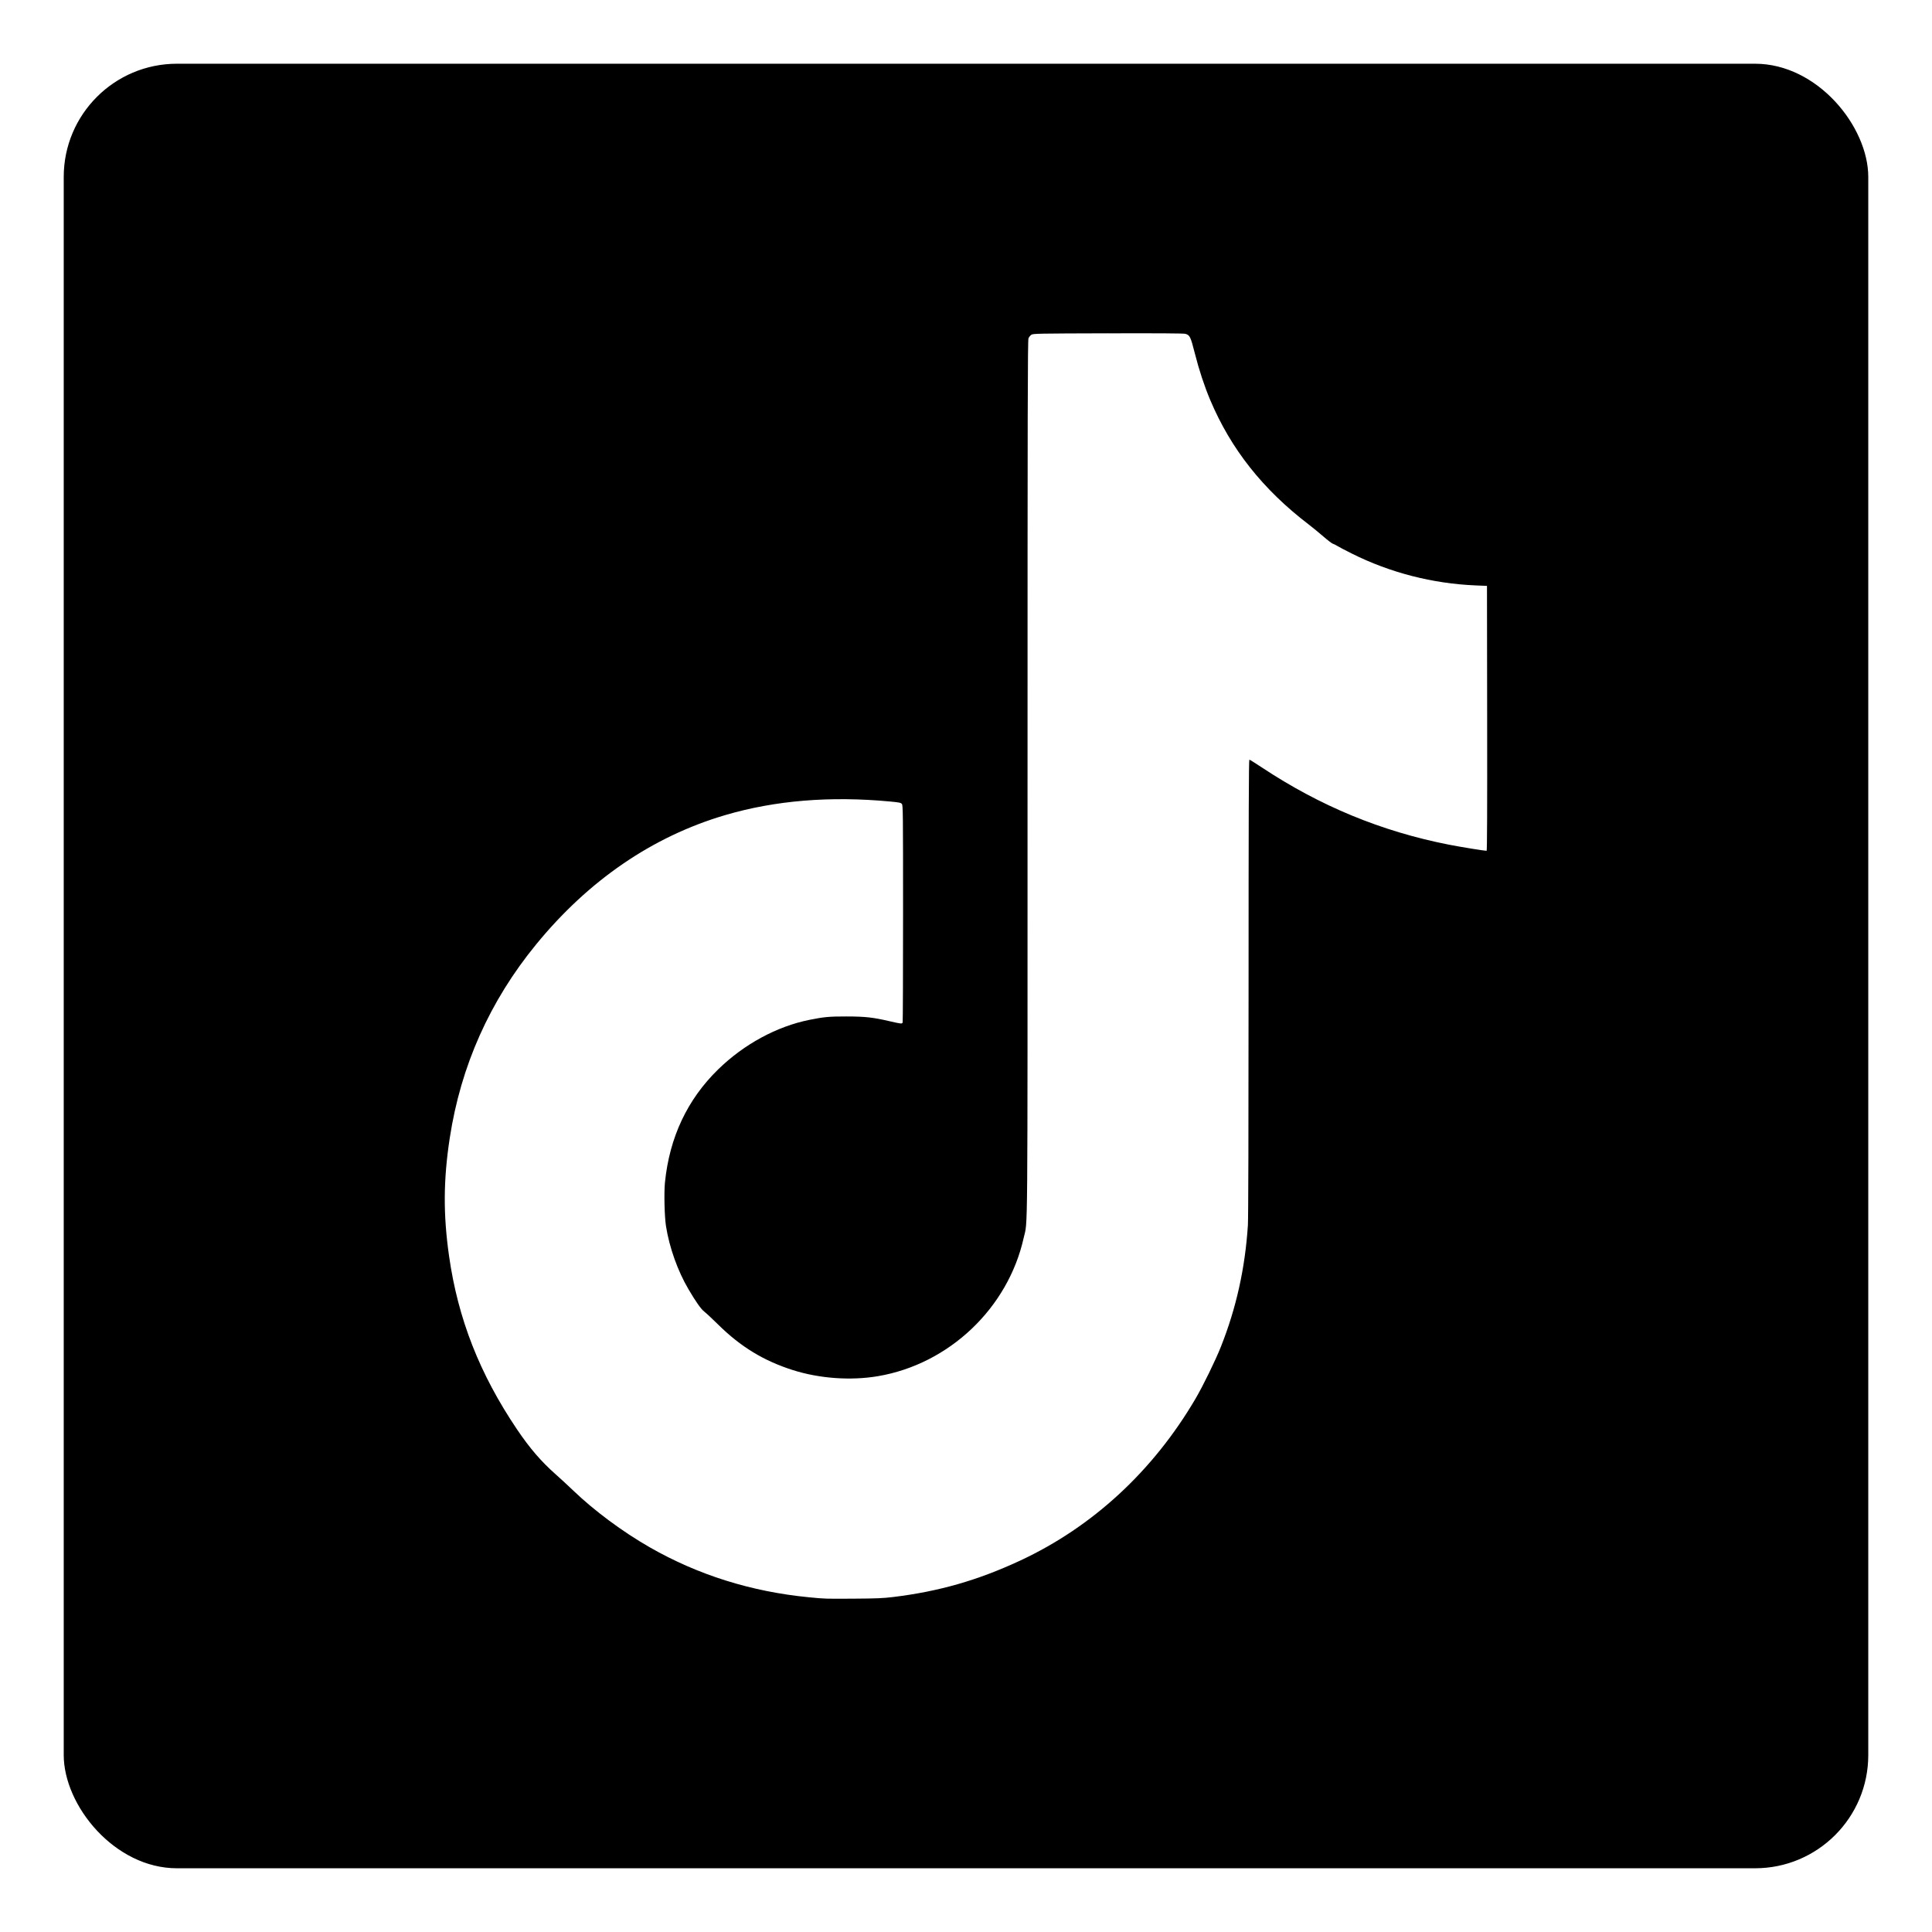 <?xml version="1.0" encoding="UTF-8" standalone="no"?>
<!-- Created with Inkscape (http://www.inkscape.org/) -->

<svg
   width="1024"
   height="1024"
   viewBox="0 0 270.933 270.933"
   version="1.1"
   id="svg1"
   xml:space="preserve"
   inkscape:version="1.4.2 (ebf0e940, 2025-05-08)"
   sodipodi:docname="TikTok.svg"
   xmlns:inkscape="http://www.inkscape.org/namespaces/inkscape"
   xmlns:sodipodi="http://sodipodi.sourceforge.net/DTD/sodipodi-0.dtd"
   xmlns="http://www.w3.org/2000/svg"
   xmlns:svg="http://www.w3.org/2000/svg"><sodipodi:namedview
     id="namedview1"
     pagecolor="#ffffff"
     bordercolor="#000000"
     borderopacity="0.25"
     inkscape:showpageshadow="2"
     inkscape:pageopacity="0.0"
     inkscape:pagecheckerboard="0"
     inkscape:deskcolor="#d1d1d1"
     inkscape:document-units="mm"
     inkscape:zoom="0.50142283"
     inkscape:cx="451.71457"
     inkscape:cy="394.87632"
     inkscape:window-width="1832"
     inkscape:window-height="945"
     inkscape:window-x="66"
     inkscape:window-y="25"
     inkscape:window-maximized="0"
     inkscape:current-layer="layer1" /><defs
     id="defs1"><linearGradient
       id="linearGradient8"
       x1="76.323"
       y1="739.282"
       x2="851.829"
       y2="198.82"
       gradientUnits="userSpaceOnUse"
       href="#linearGradient7"
       gradientTransform="matrix(0.265,0,0,0.265,2.448,8.44)" /><linearGradient
       id="linearGradient7"><stop
         style="stop-color:#02fff7;stop-opacity:1;"
         offset="0.174"
         id="stop7" /><stop
         style="stop-color:#001bfe;stop-opacity:1;"
         offset="1"
         id="stop8" /></linearGradient><linearGradient
       id="linearGradient10"
       x1="362.747"
       y1="709.175"
       x2="868.341"
       y2="204.611"
       gradientUnits="userSpaceOnUse"
       href="#linearGradient9"
       gradientTransform="matrix(0.265,0,0,0.265,2.448,8.44)" /><linearGradient
       id="linearGradient9"><stop
         style="stop-color:#02fff7;stop-opacity:1;"
         offset="0"
         id="stop9" /><stop
         style="stop-color:#000aff;stop-opacity:1;"
         offset="1"
         id="stop10" /></linearGradient><filter
       style="color-interpolation-filters:sRGB;"
       inkscape:label="Feather"
       id="filter6"
       x="-0.027"
       y="-0.027"
       width="1.053"
       height="1.053"><feGaussianBlur
         stdDeviation="3"
         result="blur"
         id="feGaussianBlur4" /><feComposite
         in="SourceGraphic"
         in2="blur"
         operator="atop"
         result="composite1"
         id="feComposite4" /><feComposite
         in2="composite1"
         operator="in"
         result="composite2"
         id="feComposite5" /><feComposite
         in2="composite2"
         operator="in"
         result="composite3"
         id="feComposite6" /></filter><filter
       style="color-interpolation-filters:sRGB;"
       inkscape:label="Feather"
       id="filter11"
       x="-0.018"
       y="-0.018"
       width="1.036"
       height="1.036"><feGaussianBlur
         stdDeviation="2"
         result="blur"
         id="feGaussianBlur9" /><feComposite
         in="SourceGraphic"
         in2="blur"
         operator="atop"
         result="composite1"
         id="feComposite9" /><feComposite
         in2="composite1"
         operator="in"
         result="composite2"
         id="feComposite10" /><feComposite
         in2="composite2"
         operator="in"
         result="composite3"
         id="feComposite11" /></filter></defs><g
     inkscape:label="Layer 1"
     inkscape:groupmode="layer"
     id="layer1"><g
       id="g11"
       transform="translate(-2.111,285.467)"><rect
         style="fill:#ffffff;fill-opacity:1;stroke:none;stroke-width:1;stroke-dasharray:none;stroke-opacity:1;filter:url(#filter11)"
         id="rect1-2"
         width="270"
         height="270"
         x="2.577"
         y="-285"
         ry="22.162" /><rect
         style="fill:#000000;stroke:#ffffff;stroke-width:1;stroke-dasharray:none;stroke-opacity:1"
         id="rect1"
         width="254.059"
         height="254.059"
         x="10.548"
         y="-277.03"
         ry="16.377" /><path
         id="rect1-4"
         style="fill:#ffffff;stroke-width:0.276"
         d="m 157.506,-238.726 c -9.979,0.027 -10.51,0.038 -10.763,0.203 -0.146,0.096 -0.327,0.32 -0.401,0.498 -0.116,0.278 -0.135,8.963 -0.135,61.671 0,67.174 0.044,61.841 -0.537,64.462 -2.191,9.868 -10.463,17.722 -20.447,19.413 -3.823,0.647 -8.225,0.328 -11.971,-0.869 -4.052,-1.294 -7.276,-3.26 -10.397,-6.337 -0.839,-0.828 -1.726,-1.656 -1.971,-1.841 -0.457,-0.345 -1.167,-1.35 -2.225,-3.147 -1.508,-2.562 -2.678,-5.843 -3.15,-8.83 -0.214,-1.357 -0.294,-4.711 -0.147,-6.162 0.641,-6.317 3.137,-11.617 7.457,-15.833 3.623,-3.536 8.222,-6.031 12.817,-6.954 2.047,-0.411 2.766,-0.476 5.199,-0.473 2.62,0.007 3.659,0.119 6.036,0.669 1.61,0.373 1.743,0.385 1.823,0.177 0.032,-0.083 0.058,-6.967 0.058,-15.299 0,-14.286 -0.01,-15.159 -0.167,-15.349 -0.146,-0.175 -0.355,-0.219 -1.645,-0.34 -8.42,-0.79 -16.138,-0.154 -23.139,1.907 -10.166,2.994 -19.131,9.124 -26.495,18.119 -6.513,7.955 -10.569,17.037 -12.119,27.137 -0.904,5.889 -0.933,10.746 -0.099,16.597 1.251,8.775 4.279,16.499 9.513,24.267 1.788,2.654 3.4,4.527 5.453,6.339 0.631,0.557 1.73,1.571 2.441,2.254 2.966,2.846 6.927,5.785 10.728,7.962 6.778,3.88 14.243,6.225 22.317,7.009 2.309,0.224 2.219,0.222 6.295,0.196 3.229,-0.021 4.079,-0.056 5.53,-0.231 6.406,-0.776 11.881,-2.346 17.805,-5.106 10.165,-4.736 18.645,-12.566 24.595,-22.706 1.057,-1.802 2.8,-5.371 3.564,-7.297 2.156,-5.441 3.384,-10.971 3.781,-17.026 0.058,-0.891 0.095,-13.477 0.095,-33.361 0,-23.703 0.029,-31.93 0.109,-31.93 0.059,0 0.849,0.491 1.754,1.092 8.168,5.416 16.76,8.964 26.215,10.825 1.619,0.319 4.971,0.865 5.305,0.865 0.068,0 0.091,-5.83 0.074,-18.576 l -0.024,-18.576 -1.556,-0.064 c -6.057,-0.251 -12.002,-1.776 -17.378,-4.459 -0.918,-0.458 -1.848,-0.946 -2.067,-1.084 -0.219,-0.138 -0.498,-0.277 -0.62,-0.308 -0.122,-0.031 -0.716,-0.485 -1.319,-1.008 -0.603,-0.524 -1.526,-1.28 -2.051,-1.681 -6.432,-4.912 -10.926,-10.592 -13.823,-17.473 -0.825,-1.961 -1.549,-4.154 -2.153,-6.529 -0.6,-2.356 -0.697,-2.557 -1.331,-2.741 -0.227,-0.066 -3.805,-0.089 -10.836,-0.07 z" /></g></g></svg>
